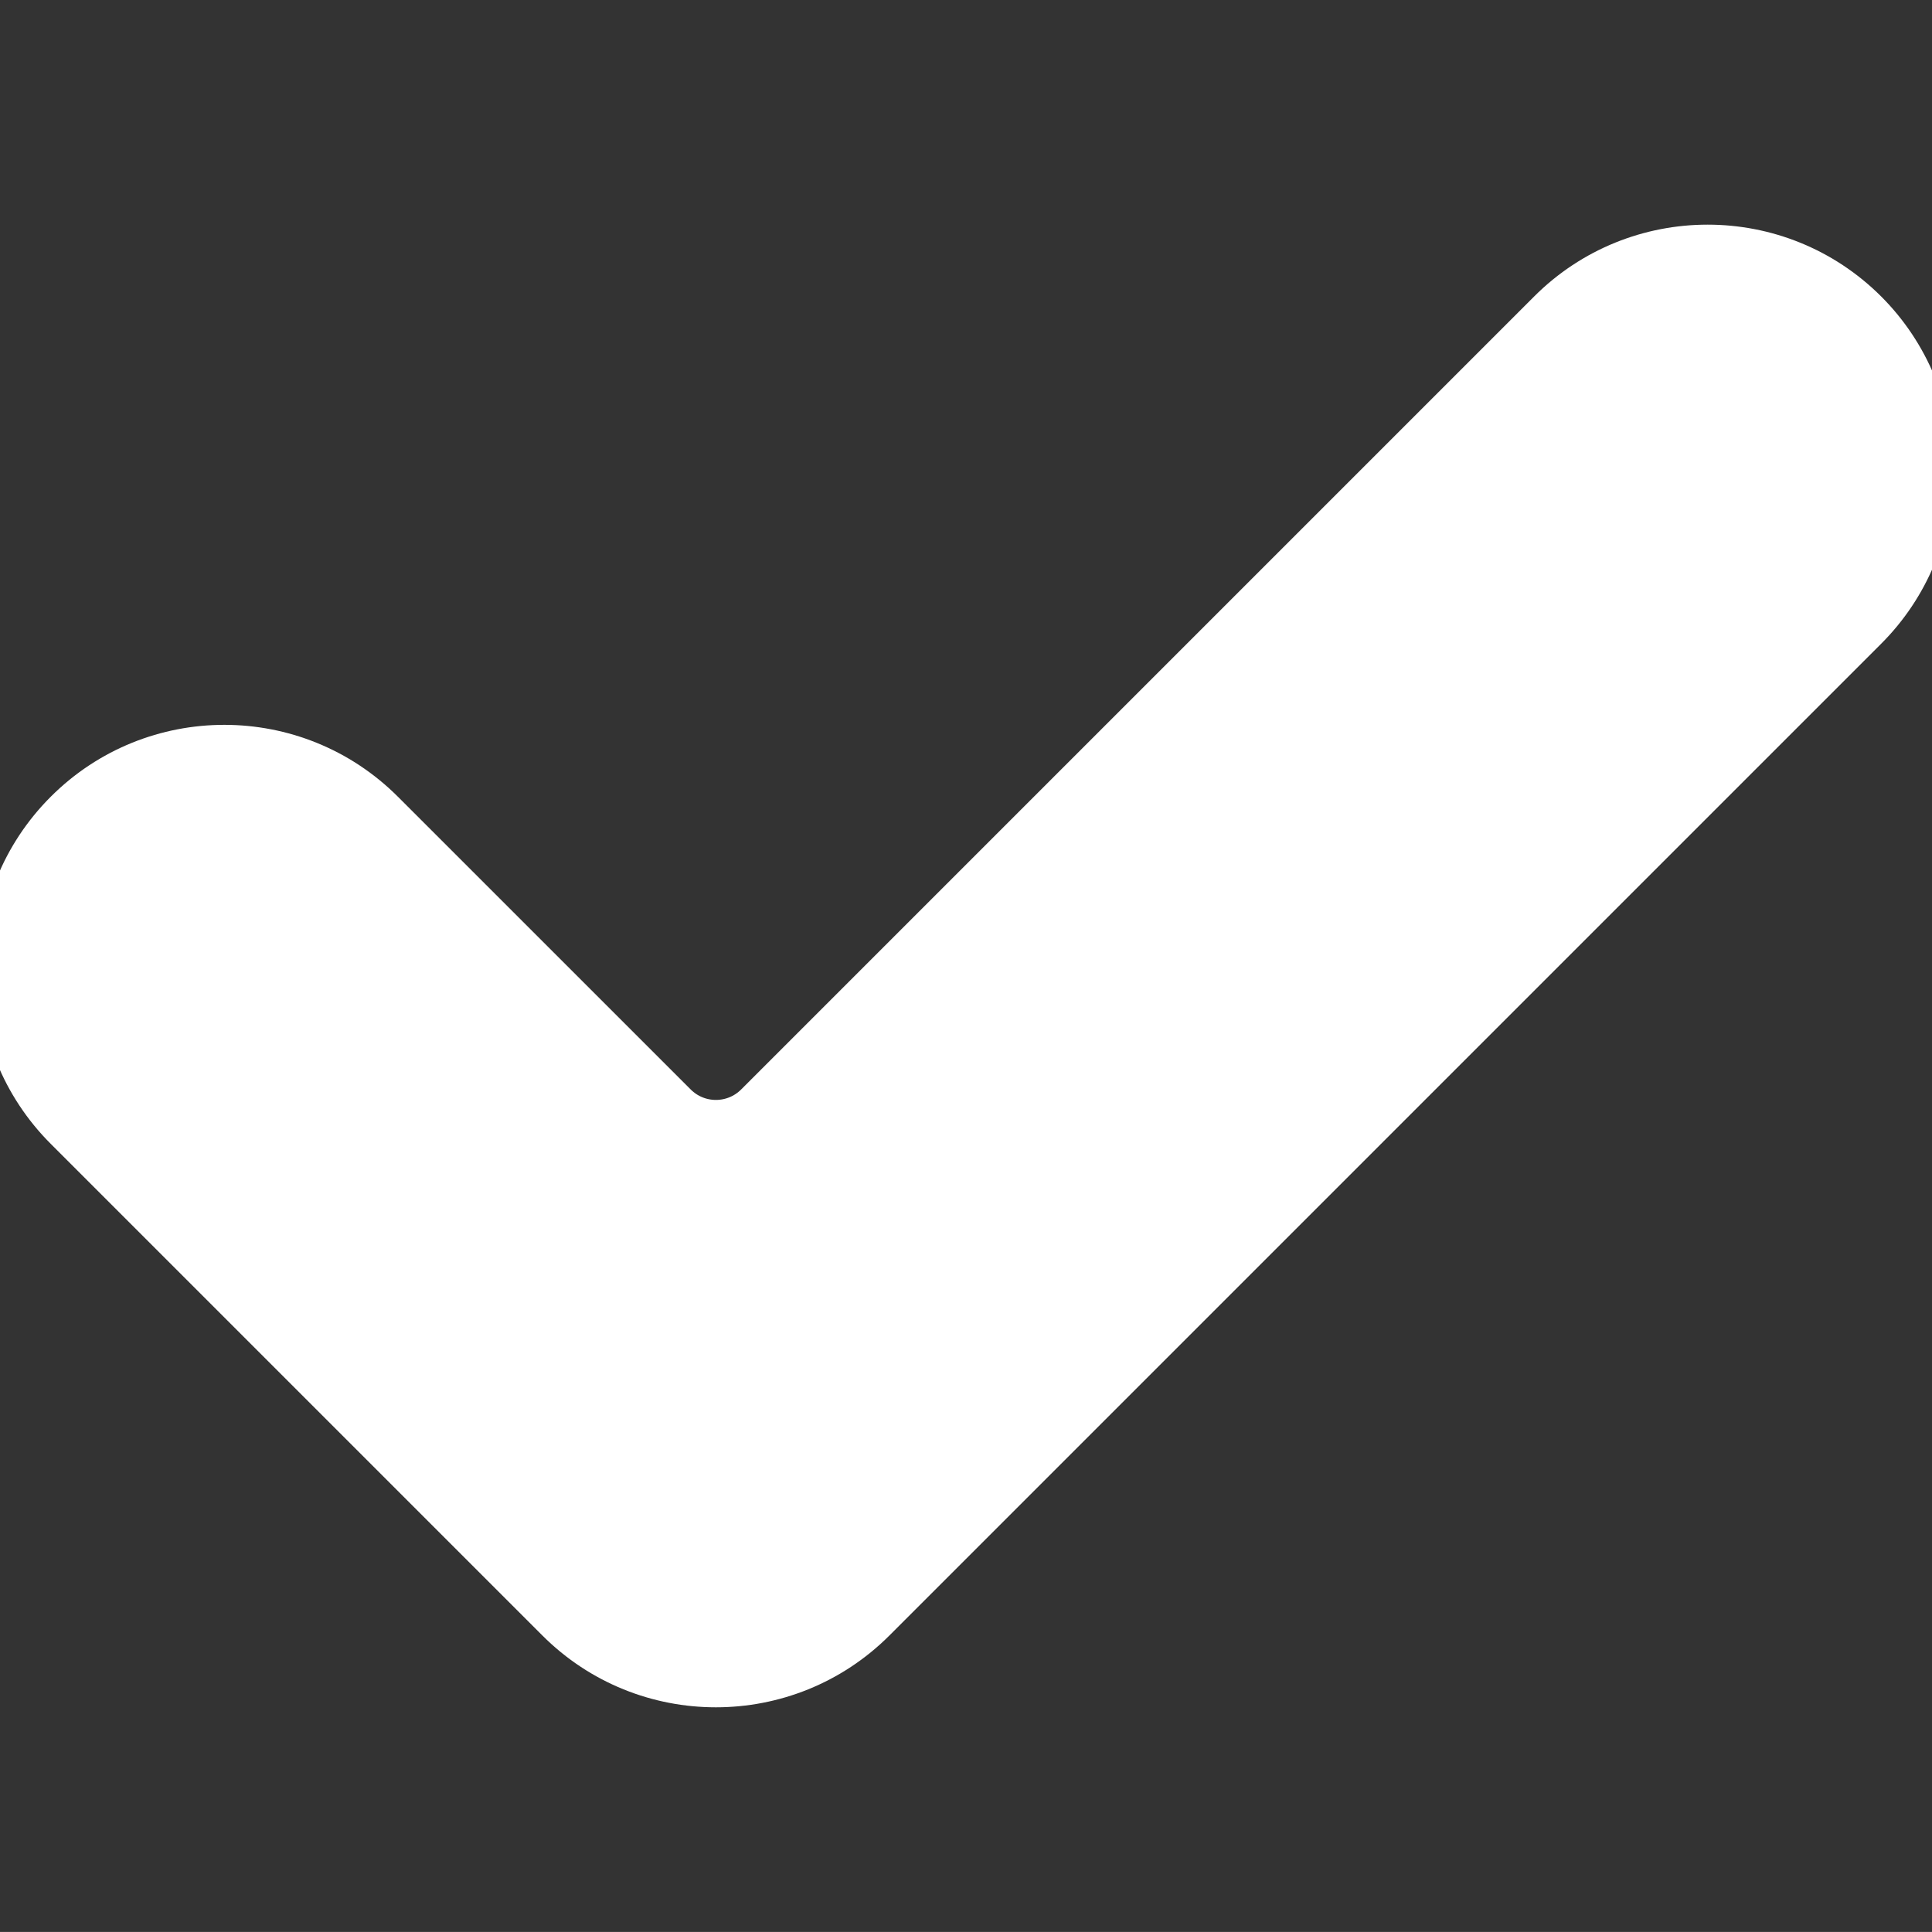 <?xml version="1.0" encoding="UTF-8"?>
<svg  fill="#fff" stroke="#fff" version="1.1" viewBox="0 0 45.701 45.7" xml:space="preserve" xmlns="http://www.w3.org/2000/svg">
<rect x="0" y="0" width="45.701" height="45.7" fill="#333333" stroke="none"/>
<path d="m20.687 38.332c-2.072 2.072-5.434 2.072-7.505 0l-11.628-11.628c-2.072-2.071-2.072-5.433 0-7.504 2.071-2.072 5.433-2.072 7.505 0l6.928 6.927c0.523 0.522 1.372 0.522 1.896 0l18.759-18.759c2.071-2.072 5.433-2.072 7.505 0 0.995 0.995 1.554 2.345 1.554 3.752s-0.559 2.757-1.554 3.752l-23.46 23.46z"/>
</svg>
